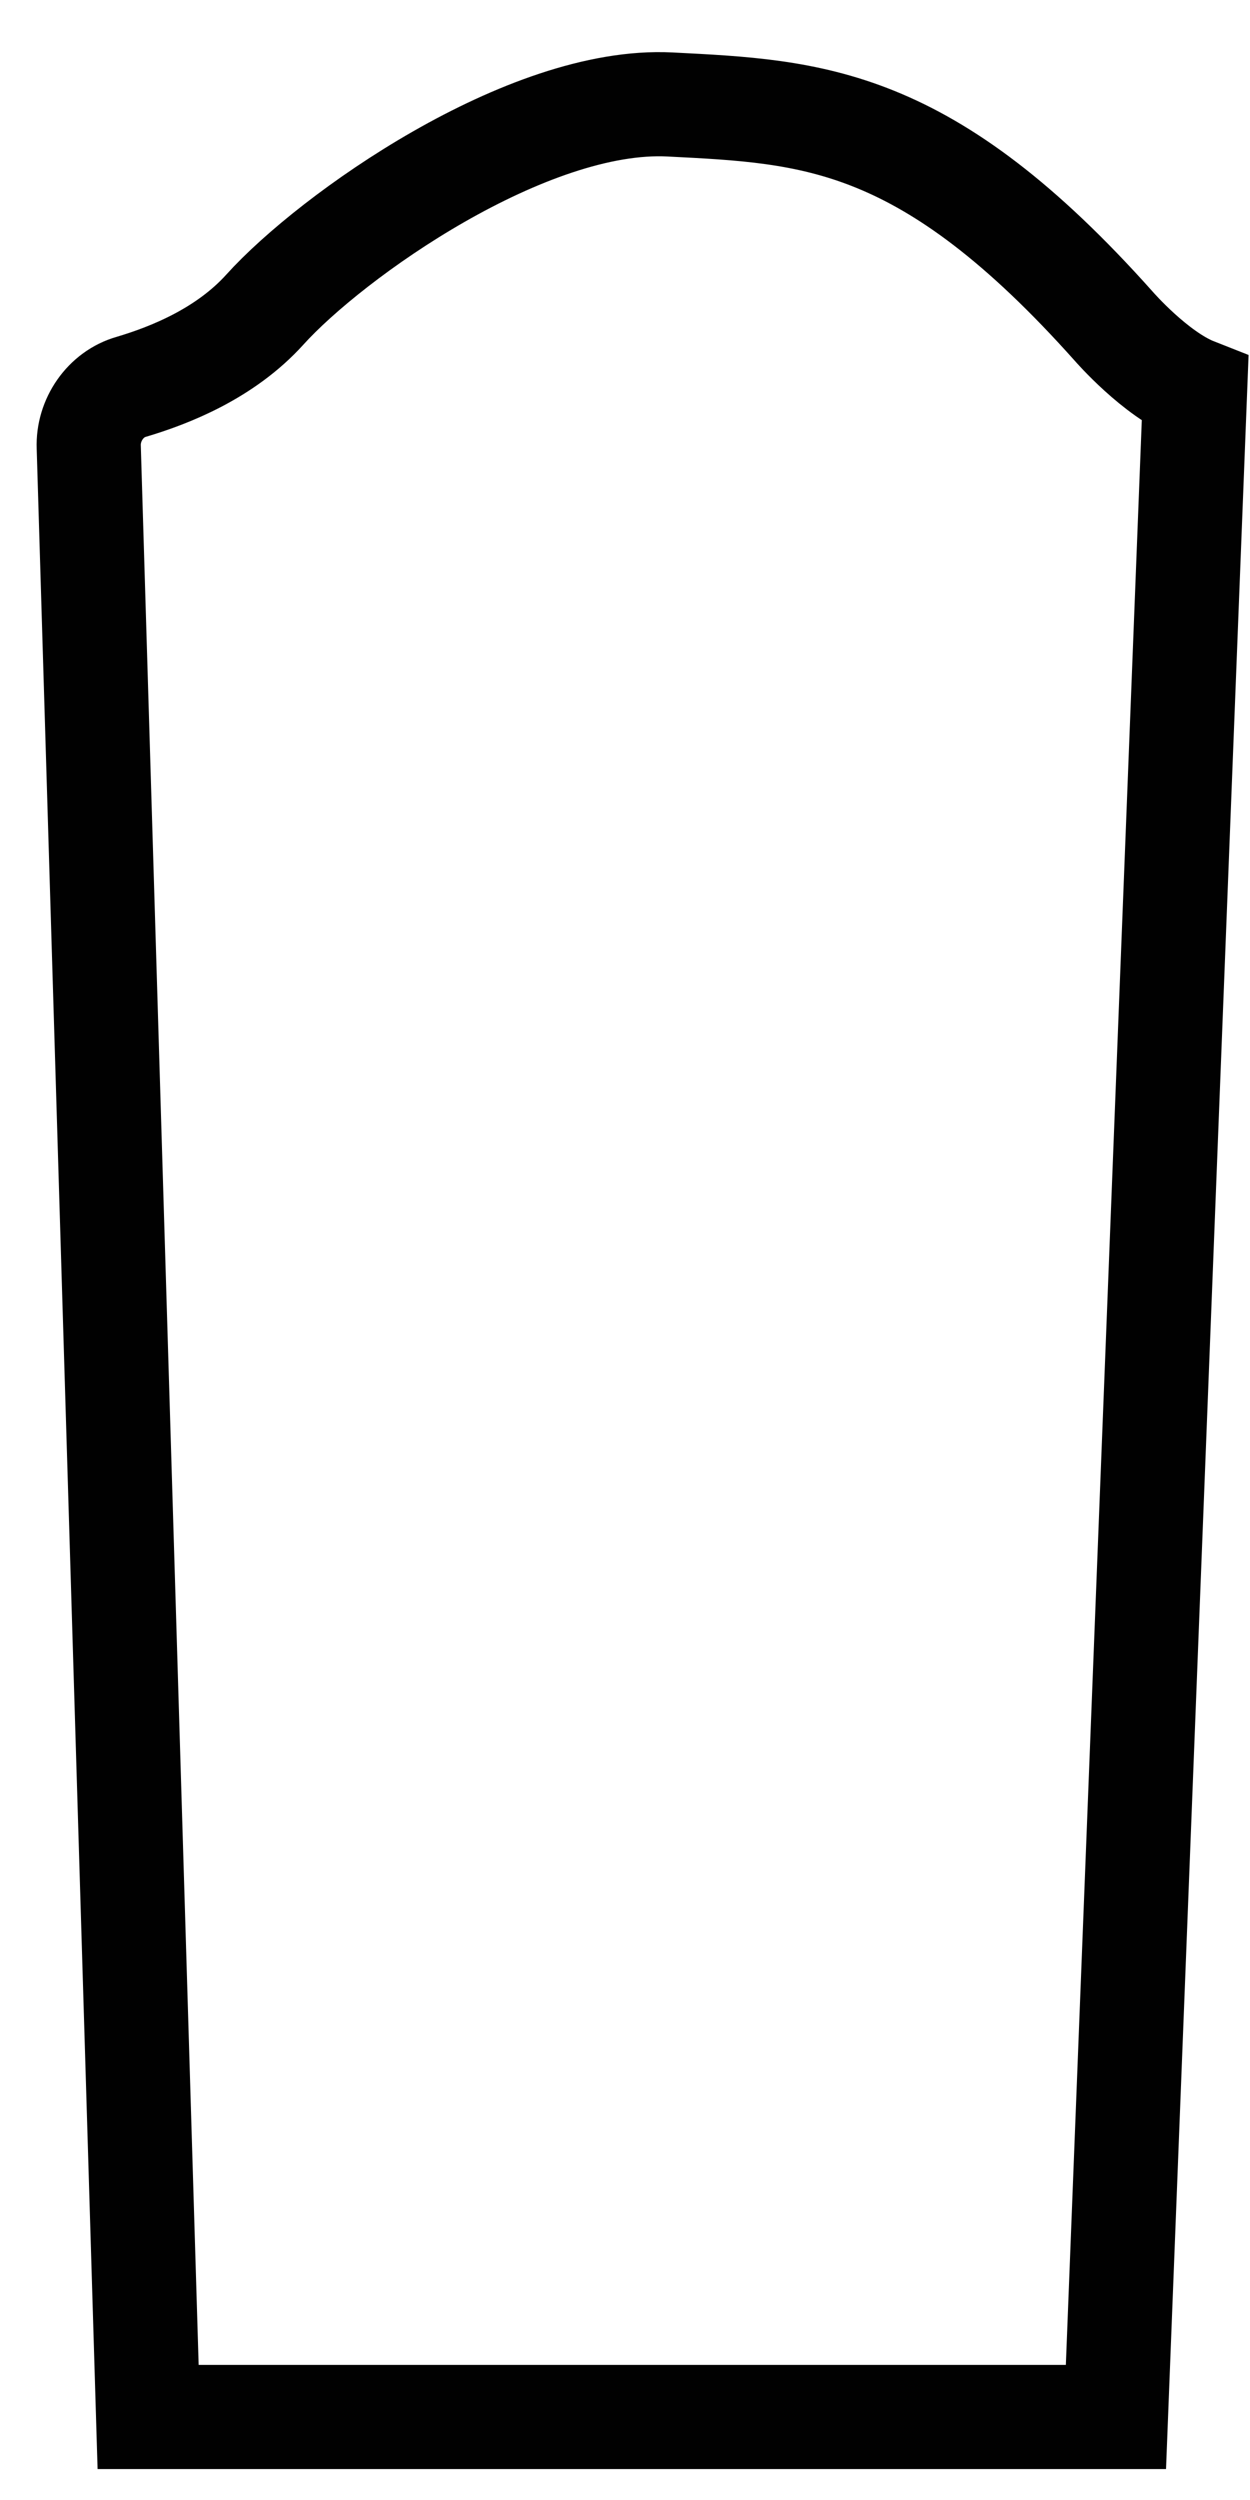 <svg width="12" height="24" viewBox="0 0 12 24" fill="none" xmlns="http://www.w3.org/2000/svg">
<path d="M0.852 4.293C0.842 4.033 1.012 3.783 1.262 3.713C1.632 3.603 2.162 3.393 2.542 2.973C3.182 2.263 5.062 0.933 6.432 1.003C7.802 1.073 8.892 1.113 10.693 3.133C10.693 3.133 11.092 3.593 11.473 3.743L10.713 23.203H1.422L0.852 4.293Z" stroke="#010101" stroke-miterlimit="10"/>
</svg>

